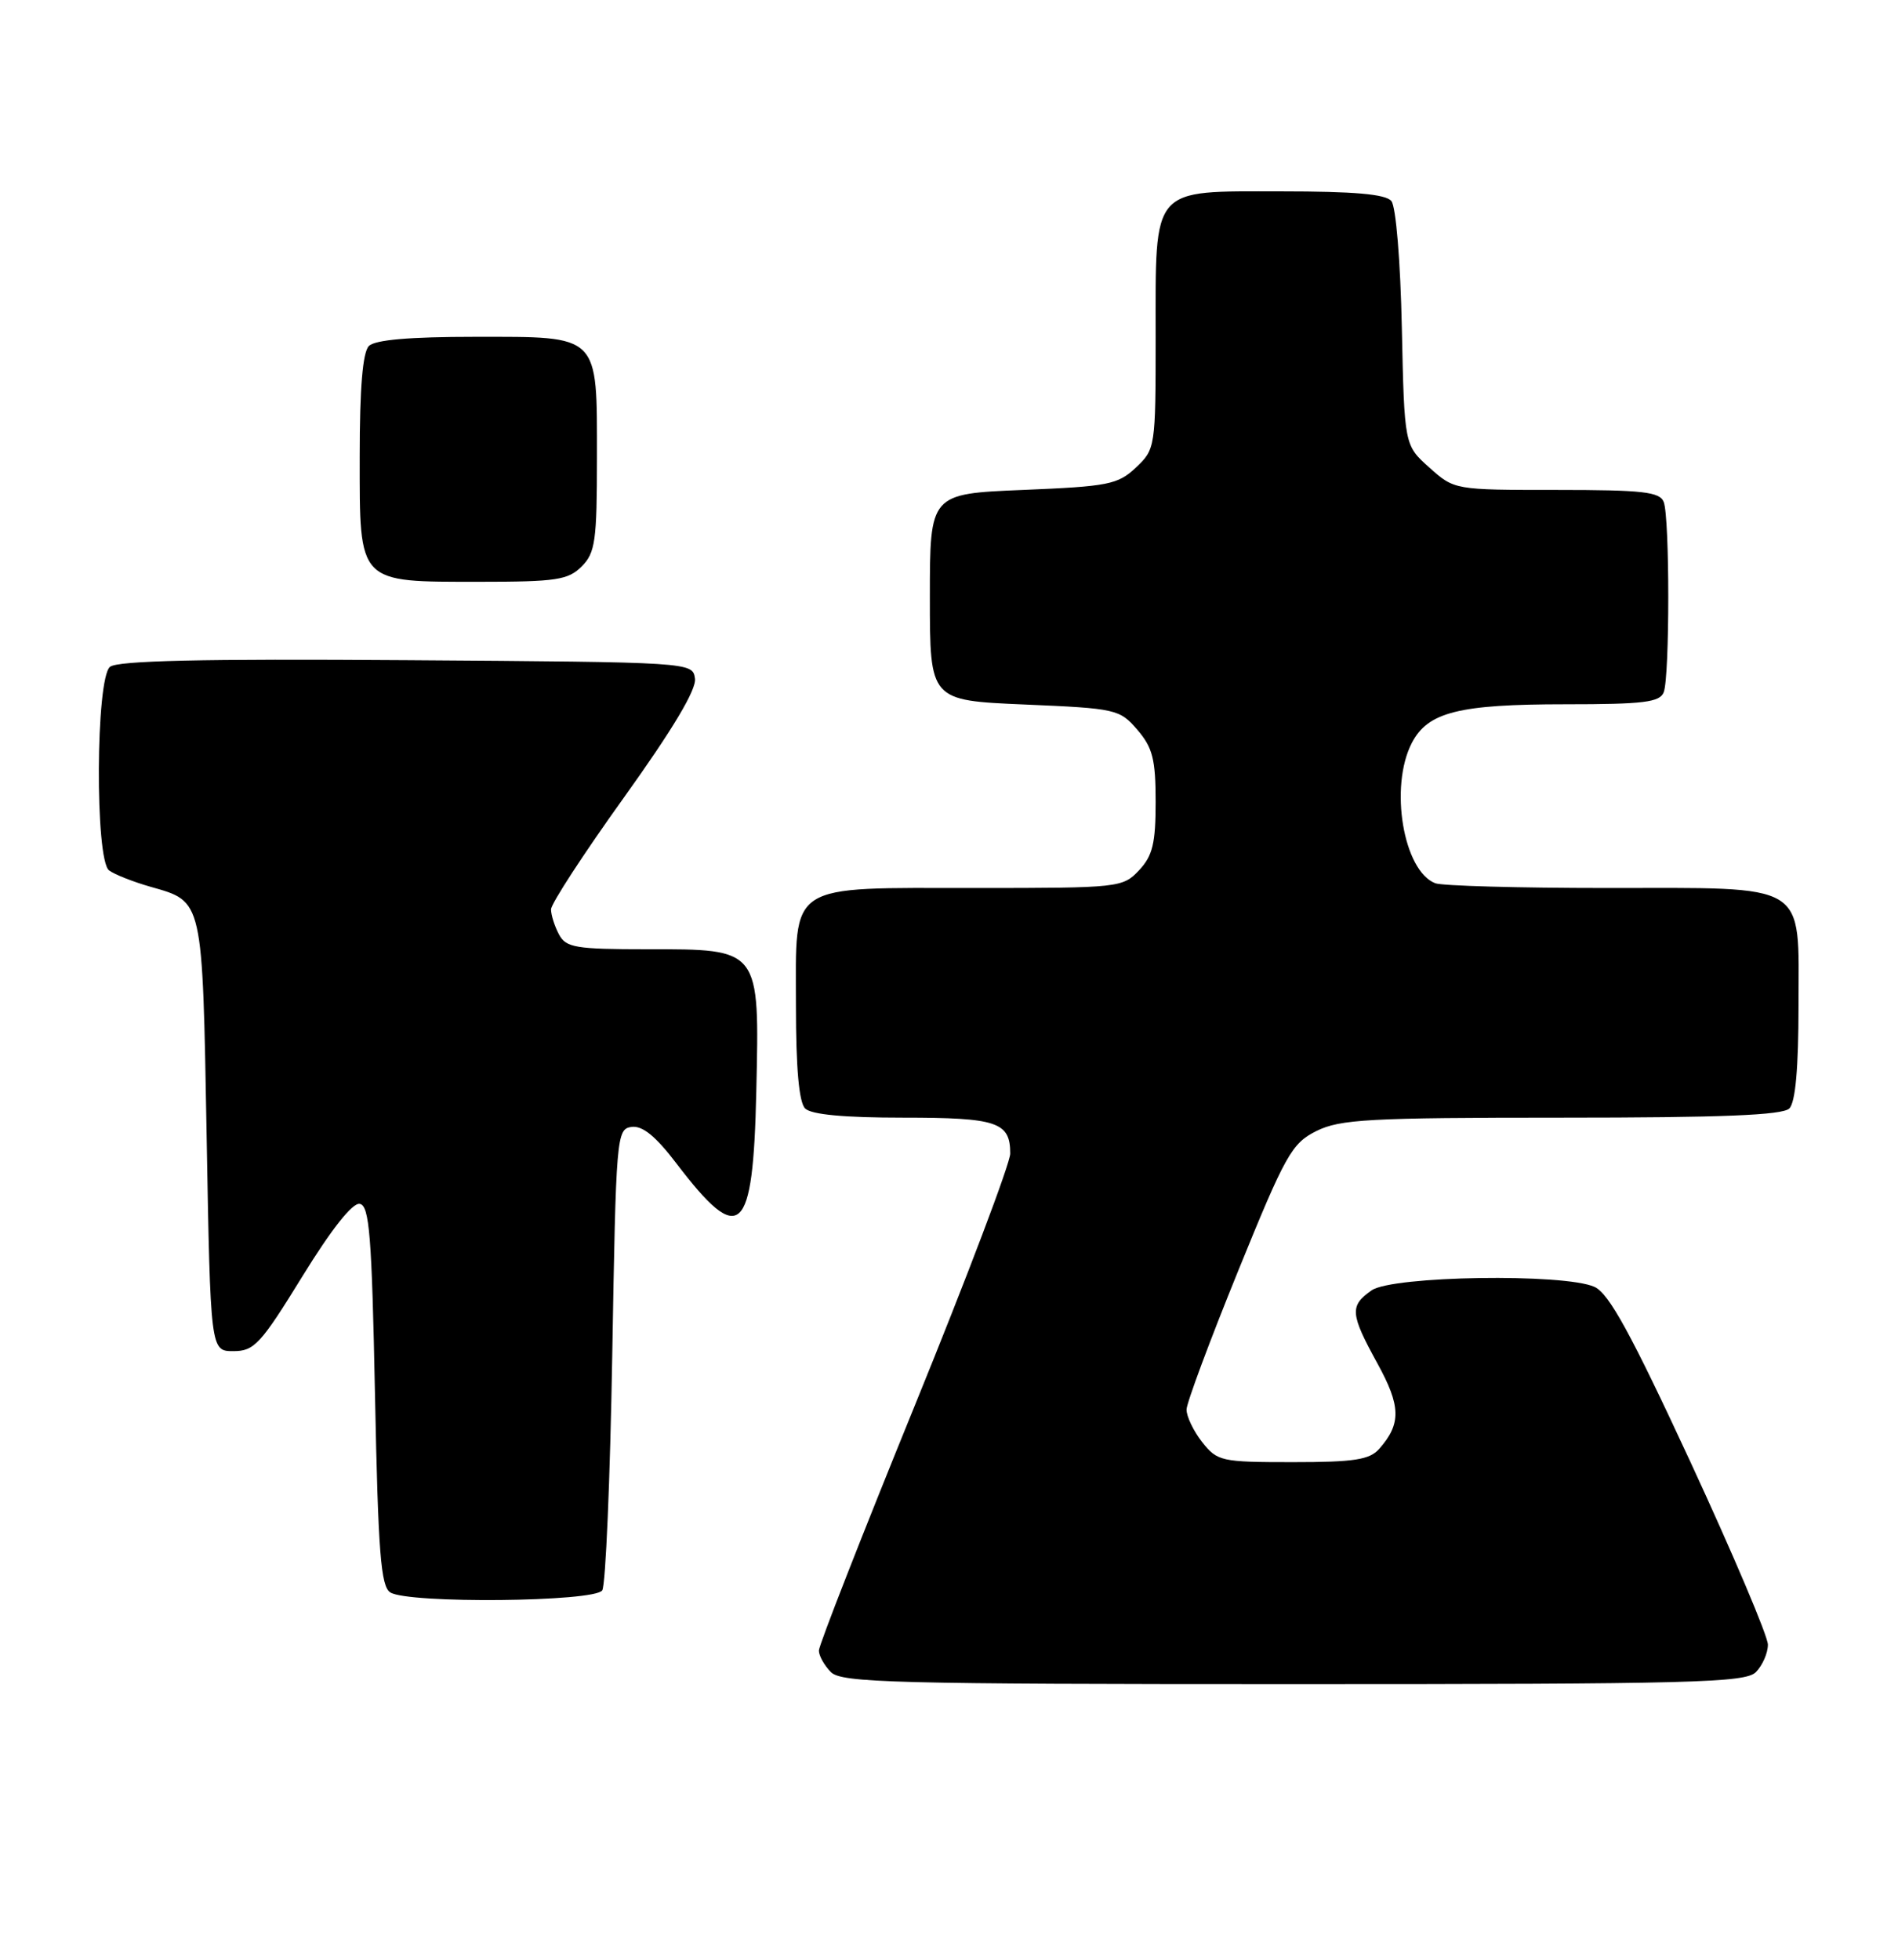 <?xml version="1.0" encoding="UTF-8" standalone="no"?>
<!DOCTYPE svg PUBLIC "-//W3C//DTD SVG 1.1//EN" "http://www.w3.org/Graphics/SVG/1.1/DTD/svg11.dtd" >
<svg xmlns="http://www.w3.org/2000/svg" xmlns:xlink="http://www.w3.org/1999/xlink" version="1.1" viewBox="0 0 248 256">
 <g >
 <path fill="currentColor"
d=" M 229.43 218.43 C 230.29 217.56 231.00 215.95 231.00 214.84 C 231.00 213.73 226.45 203.01 220.90 191.02 C 213.11 174.22 210.24 168.97 208.35 168.11 C 204.42 166.32 181.93 166.66 179.22 168.56 C 176.33 170.58 176.41 171.61 179.97 178.09 C 183.05 183.68 183.10 185.98 180.23 189.25 C 178.96 190.69 176.97 191.00 168.92 191.00 C 159.55 191.00 159.06 190.89 157.07 188.37 C 155.93 186.92 155.02 185.00 155.04 184.12 C 155.06 183.23 158.10 175.07 161.79 166.00 C 167.97 150.80 168.78 149.36 172.00 147.75 C 175.09 146.21 178.87 146.00 204.05 146.00 C 224.92 146.00 232.92 145.68 233.80 144.80 C 234.60 144.00 235.00 139.55 235.00 131.36 C 235.00 115.03 236.59 116.00 209.86 116.00 C 198.48 116.00 188.44 115.72 187.54 115.38 C 183.36 113.77 181.52 102.77 184.47 97.06 C 186.56 93.02 190.59 92.00 204.54 92.00 C 214.78 92.00 216.89 91.74 217.39 90.42 C 218.18 88.36 218.18 67.64 217.39 65.58 C 216.88 64.25 214.68 64.00 203.41 64.00 C 190.04 64.00 190.03 64.00 186.77 61.08 C 183.50 58.17 183.50 58.17 183.17 42.85 C 182.99 34.15 182.40 26.98 181.80 26.26 C 181.06 25.36 176.93 25.00 167.43 25.00 C 150.27 25.00 151.00 24.15 151.00 44.05 C 151.00 58.45 150.96 58.68 148.42 61.08 C 146.06 63.30 144.82 63.54 133.67 64.00 C 121.50 64.50 121.50 64.50 121.50 78.00 C 121.50 91.50 121.50 91.50 133.86 92.03 C 145.84 92.54 146.29 92.64 148.61 95.33 C 150.61 97.66 151.00 99.19 151.00 104.74 C 151.00 110.17 150.61 111.79 148.83 113.69 C 146.70 115.95 146.22 116.00 127.55 116.00 C 102.64 116.00 104.00 115.12 104.00 131.36 C 104.00 139.55 104.40 144.00 105.20 144.80 C 106.00 145.60 110.31 146.00 118.00 146.00 C 130.31 146.00 132.00 146.57 132.00 150.69 C 132.00 151.95 126.38 166.80 119.50 183.68 C 112.62 200.56 107.00 214.93 107.00 215.61 C 107.00 216.30 107.71 217.56 108.57 218.43 C 109.96 219.82 116.83 220.00 169.00 220.00 C 221.17 220.00 228.04 219.82 229.43 218.43 Z  M 78.69 207.75 C 79.14 207.06 79.72 193.22 80.00 177.00 C 80.49 148.38 80.56 147.49 82.51 147.21 C 83.94 147.01 85.67 148.41 88.40 152.00 C 96.73 162.92 98.40 161.42 98.82 142.61 C 99.24 123.80 99.39 124.00 84.54 124.00 C 75.21 124.00 73.96 123.79 73.04 122.07 C 72.47 121.00 72.00 119.53 72.00 118.79 C 72.00 118.06 76.30 111.46 81.56 104.13 C 87.91 95.27 91.01 90.08 90.81 88.65 C 90.50 86.50 90.50 86.50 53.12 86.24 C 26.36 86.05 15.35 86.30 14.37 87.11 C 12.50 88.66 12.40 112.30 14.25 113.70 C 14.94 114.22 17.36 115.18 19.63 115.83 C 26.58 117.81 26.44 117.20 27.00 148.40 C 27.50 176.50 27.50 176.50 30.50 176.50 C 33.22 176.50 34.06 175.58 39.50 166.75 C 43.31 160.56 46.05 157.10 47.00 157.26 C 48.27 157.48 48.58 161.33 49.00 182.30 C 49.41 202.85 49.76 207.24 51.00 208.02 C 53.35 209.50 77.71 209.27 78.69 207.75 Z  M 76.00 74.00 C 77.78 72.22 78.00 70.67 78.00 59.83 C 78.00 43.53 78.47 44.00 62.05 44.00 C 53.54 44.00 49.01 44.39 48.20 45.20 C 47.39 46.01 47.00 50.68 47.00 59.64 C 47.00 76.37 46.65 76.00 62.72 76.00 C 72.67 76.00 74.24 75.76 76.00 74.00 Z "/>
</g>
</svg>